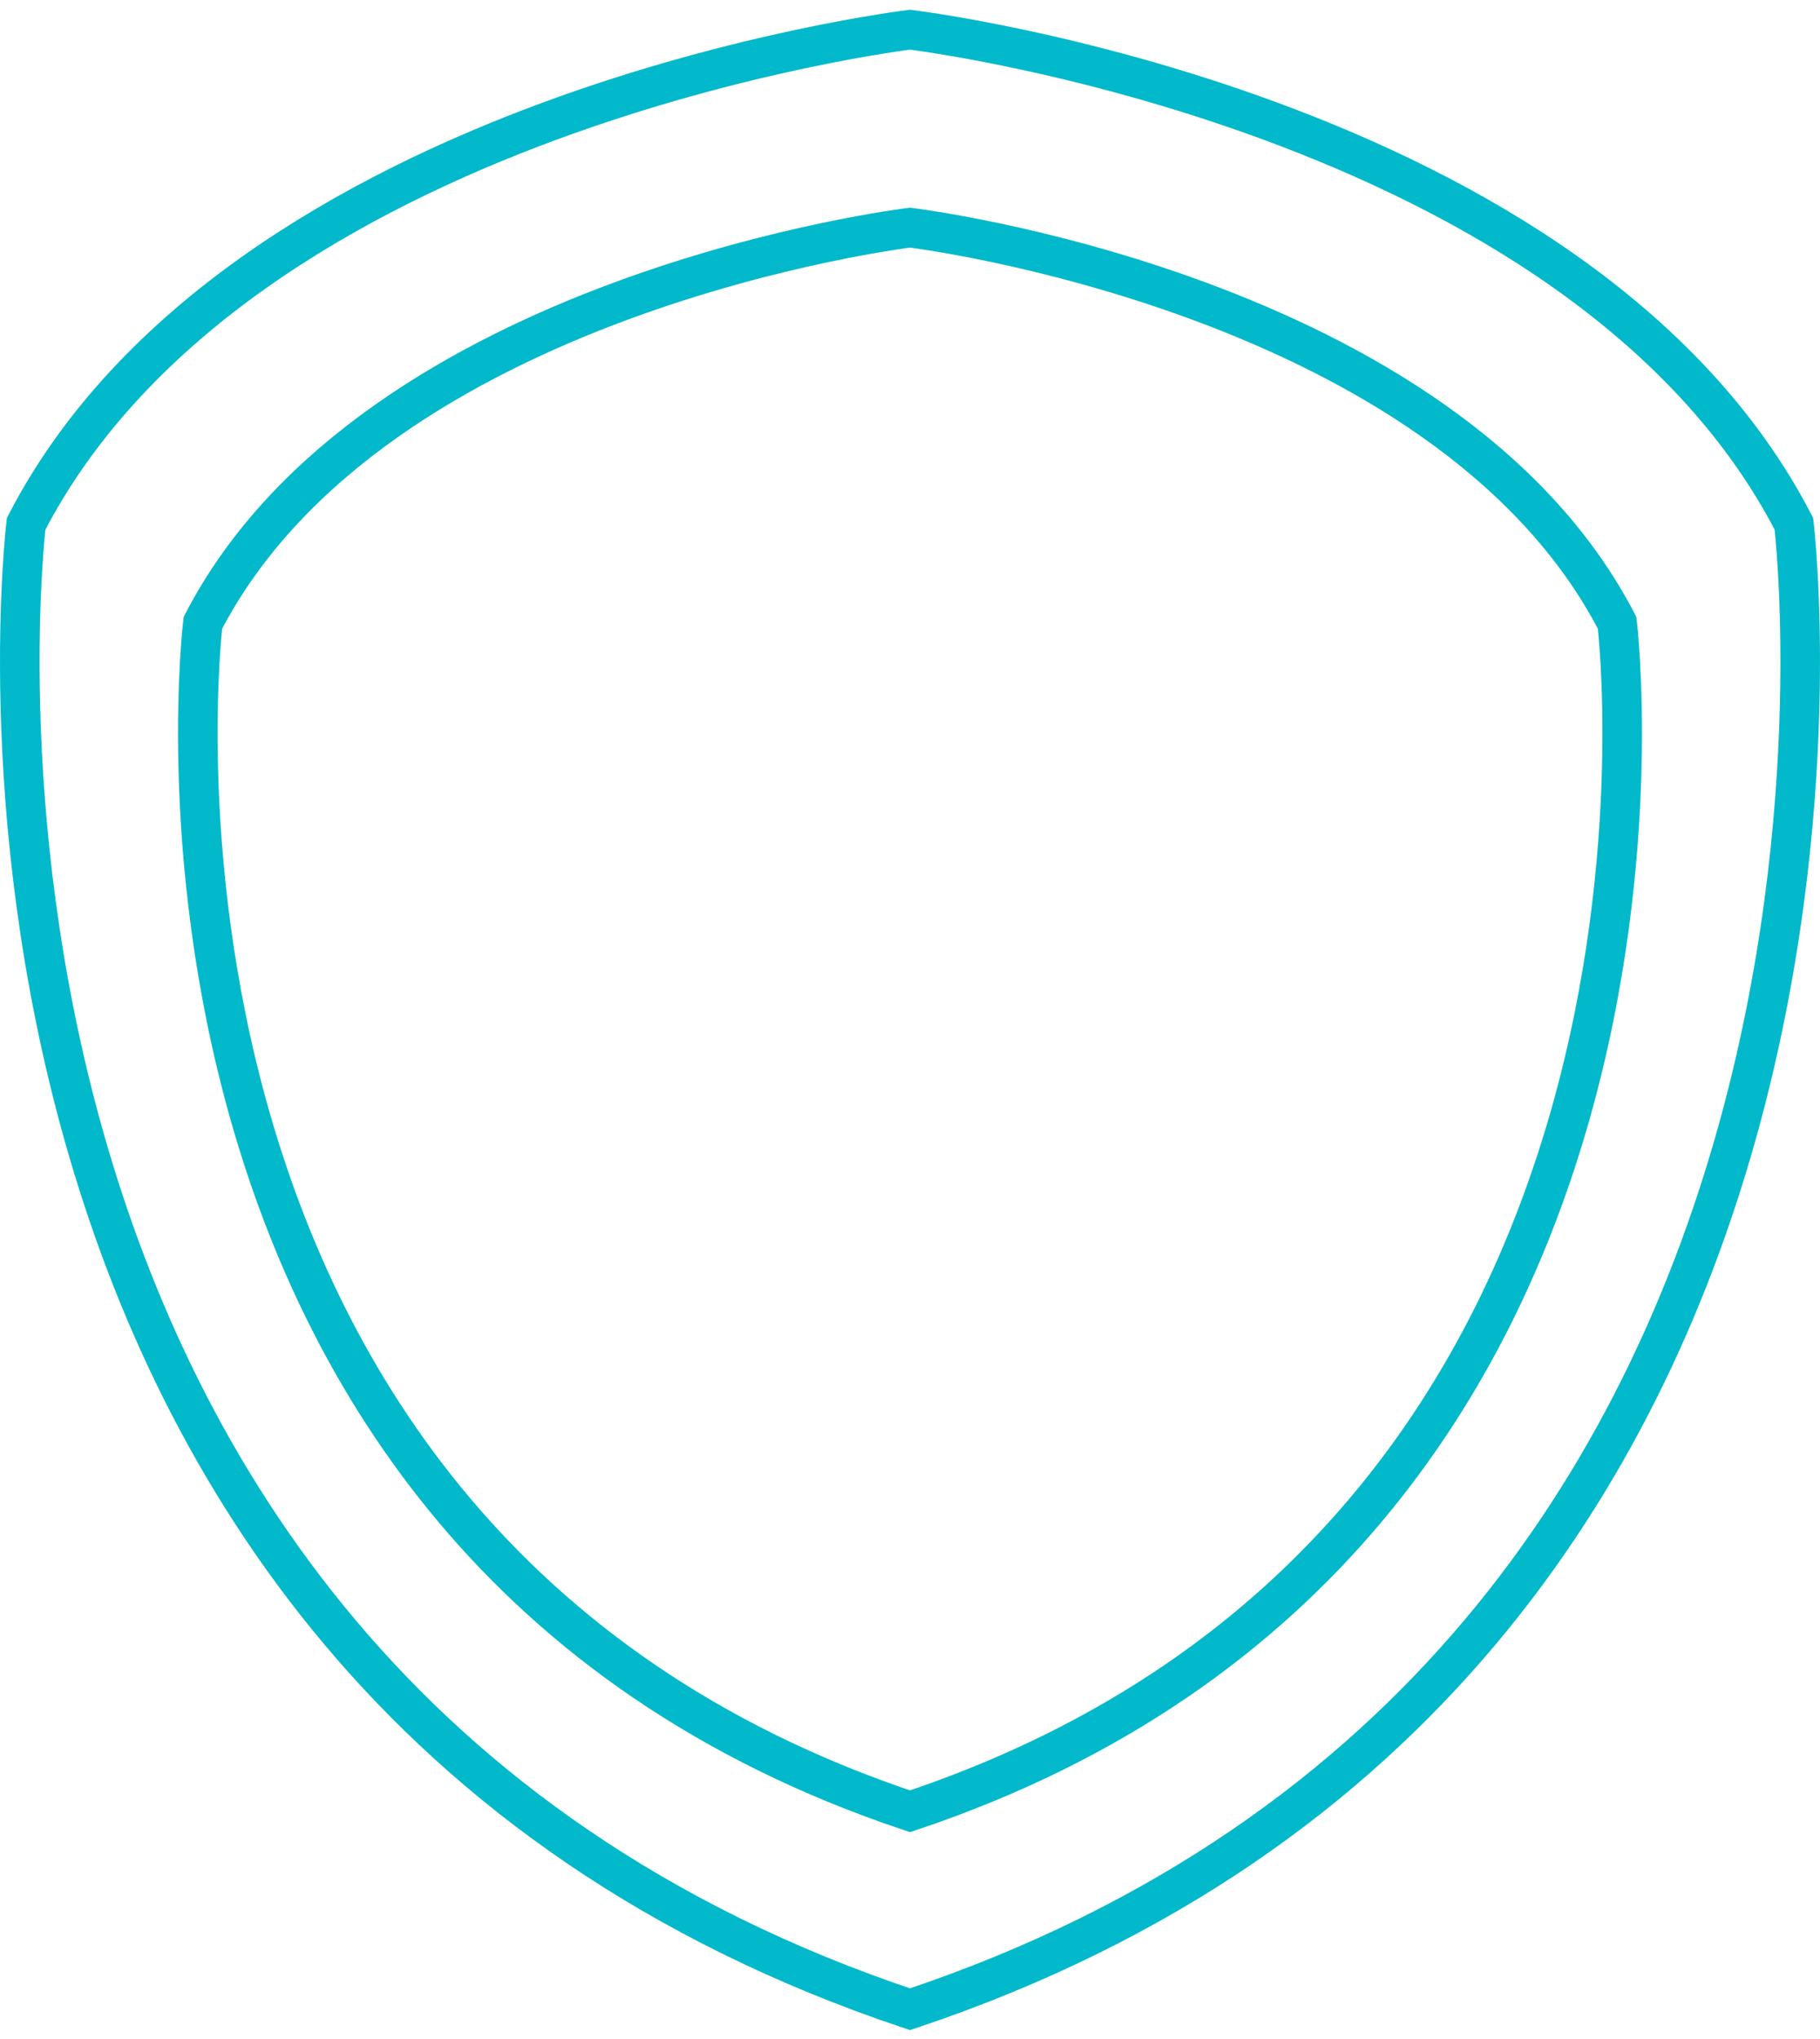<svg width="184" height="206" viewBox="0 0 184 206" fill="none" xmlns="http://www.w3.org/2000/svg">
<path d="M92 203C195.417 168.42 181.357 52.91 181.357 52.91C159.728 11.13 92 3 92 3C92 3 24.272 11.13 2.643 52.92C2.643 52.92 -11.417 168.42 92 203Z" stroke="#01B9CA" stroke-width="4" stroke-miterlimit="10"/>
<path d="M92 183C174.728 155.33 163.488 62.93 163.488 62.93C146.179 29.51 92 23 92 23C92 23 37.822 29.5 20.512 62.93C20.512 62.93 9.272 155.34 92 183Z" stroke="#01B9CA" stroke-width="4" stroke-miterlimit="10"/>
</svg>
